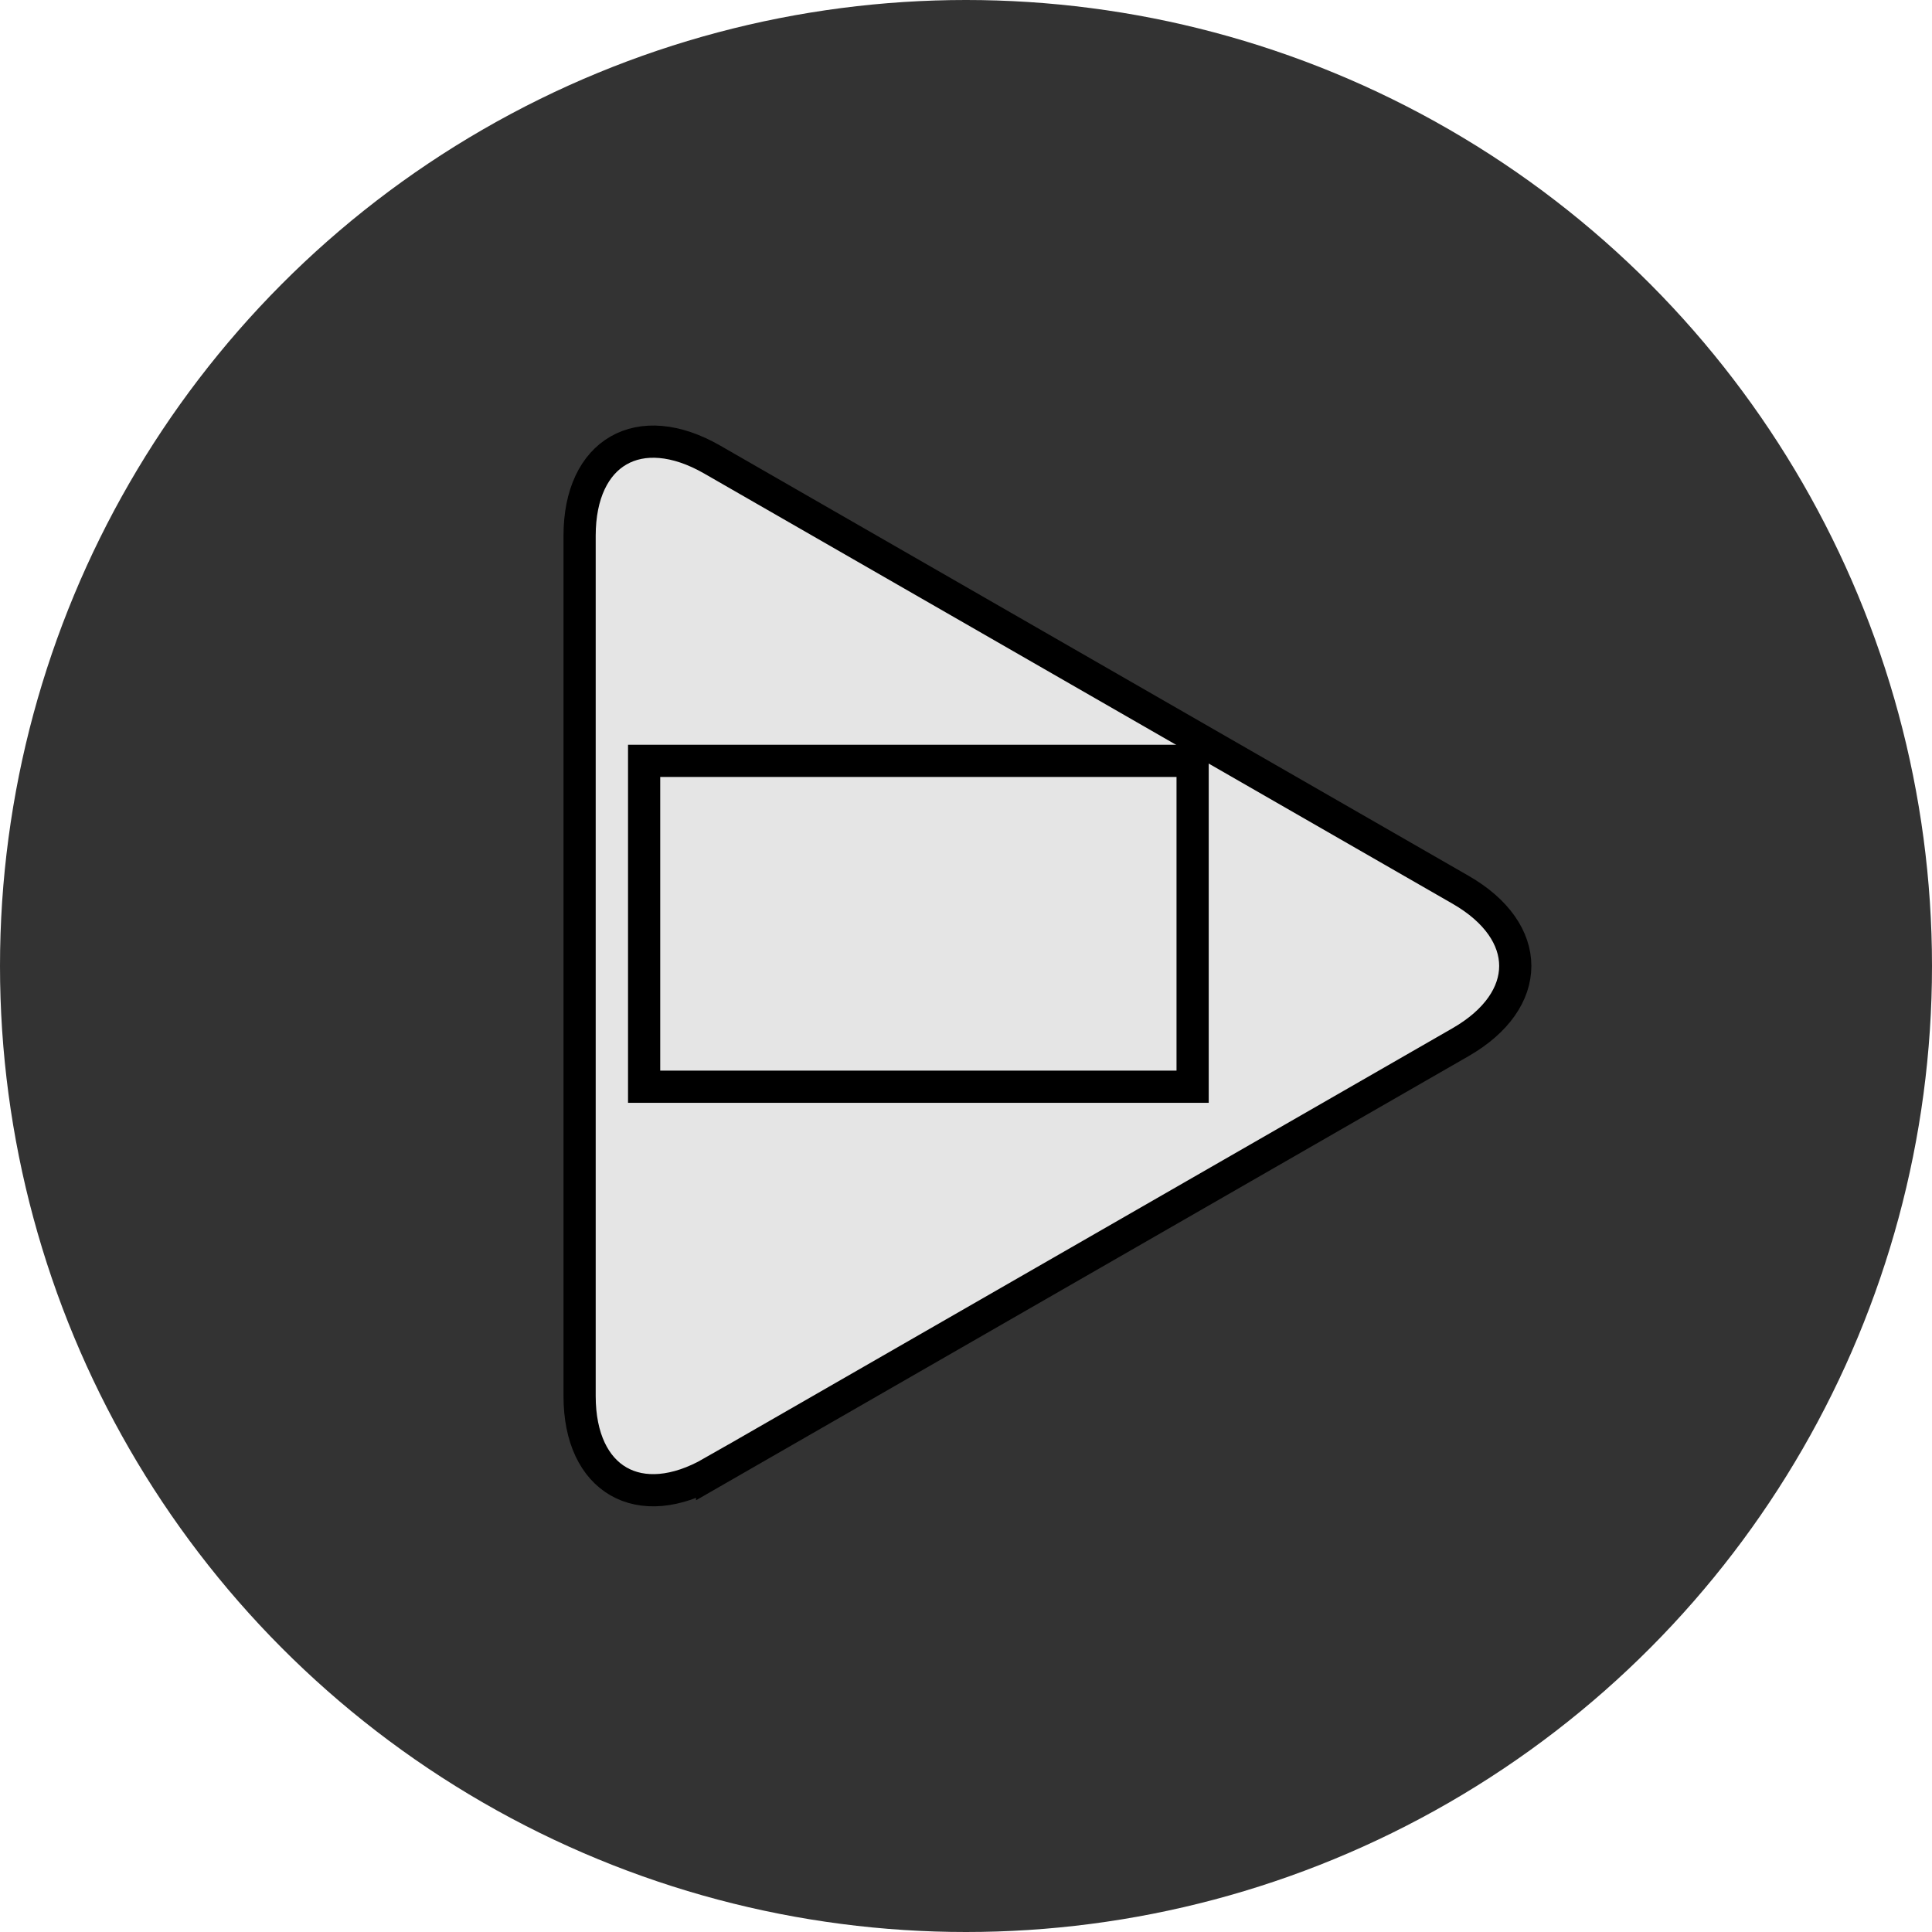 <svg width="60" height="60" xmlns="http://www.w3.org/2000/svg">
 <g>
  <title>Layer 1</title>
  <ellipse fill="#333333" cx="30" cy="30" id="svg_4" rx="30" ry="30"/>
  <g id="svg_6">
   <path transform="rotate(90 32.529 30)" stroke="null" id="svg_1" d="m48.257,40.413l-4.316,-7.507c-1.301,-2.263 -3.43,-5.967 -4.731,-8.23l-4.316,-7.507c-1.303,-2.264 -3.431,-2.264 -4.732,0l-4.315,7.507c-1.301,2.263 -3.431,5.968 -4.732,8.23l-4.315,7.507c-1.301,2.265 -0.236,4.116 2.366,4.116l26.721,0c2.605,0 3.668,-1.851 2.368,-4.116l0,0zm-14.496,1.162l-2.56,0l0,-2.468l2.56,0l0,2.468zm-0.123,-4.287l-2.311,0l-0.23,-10.561l2.75,0l-0.209,10.561l0,0z" fill="#e5e5e5"/>
   <rect id="svg_5" height="10.12" width="17.034" y="23.629" x="20.004" stroke="null" fill="#e5e5e5"/>
  </g>
 </g>

</svg>